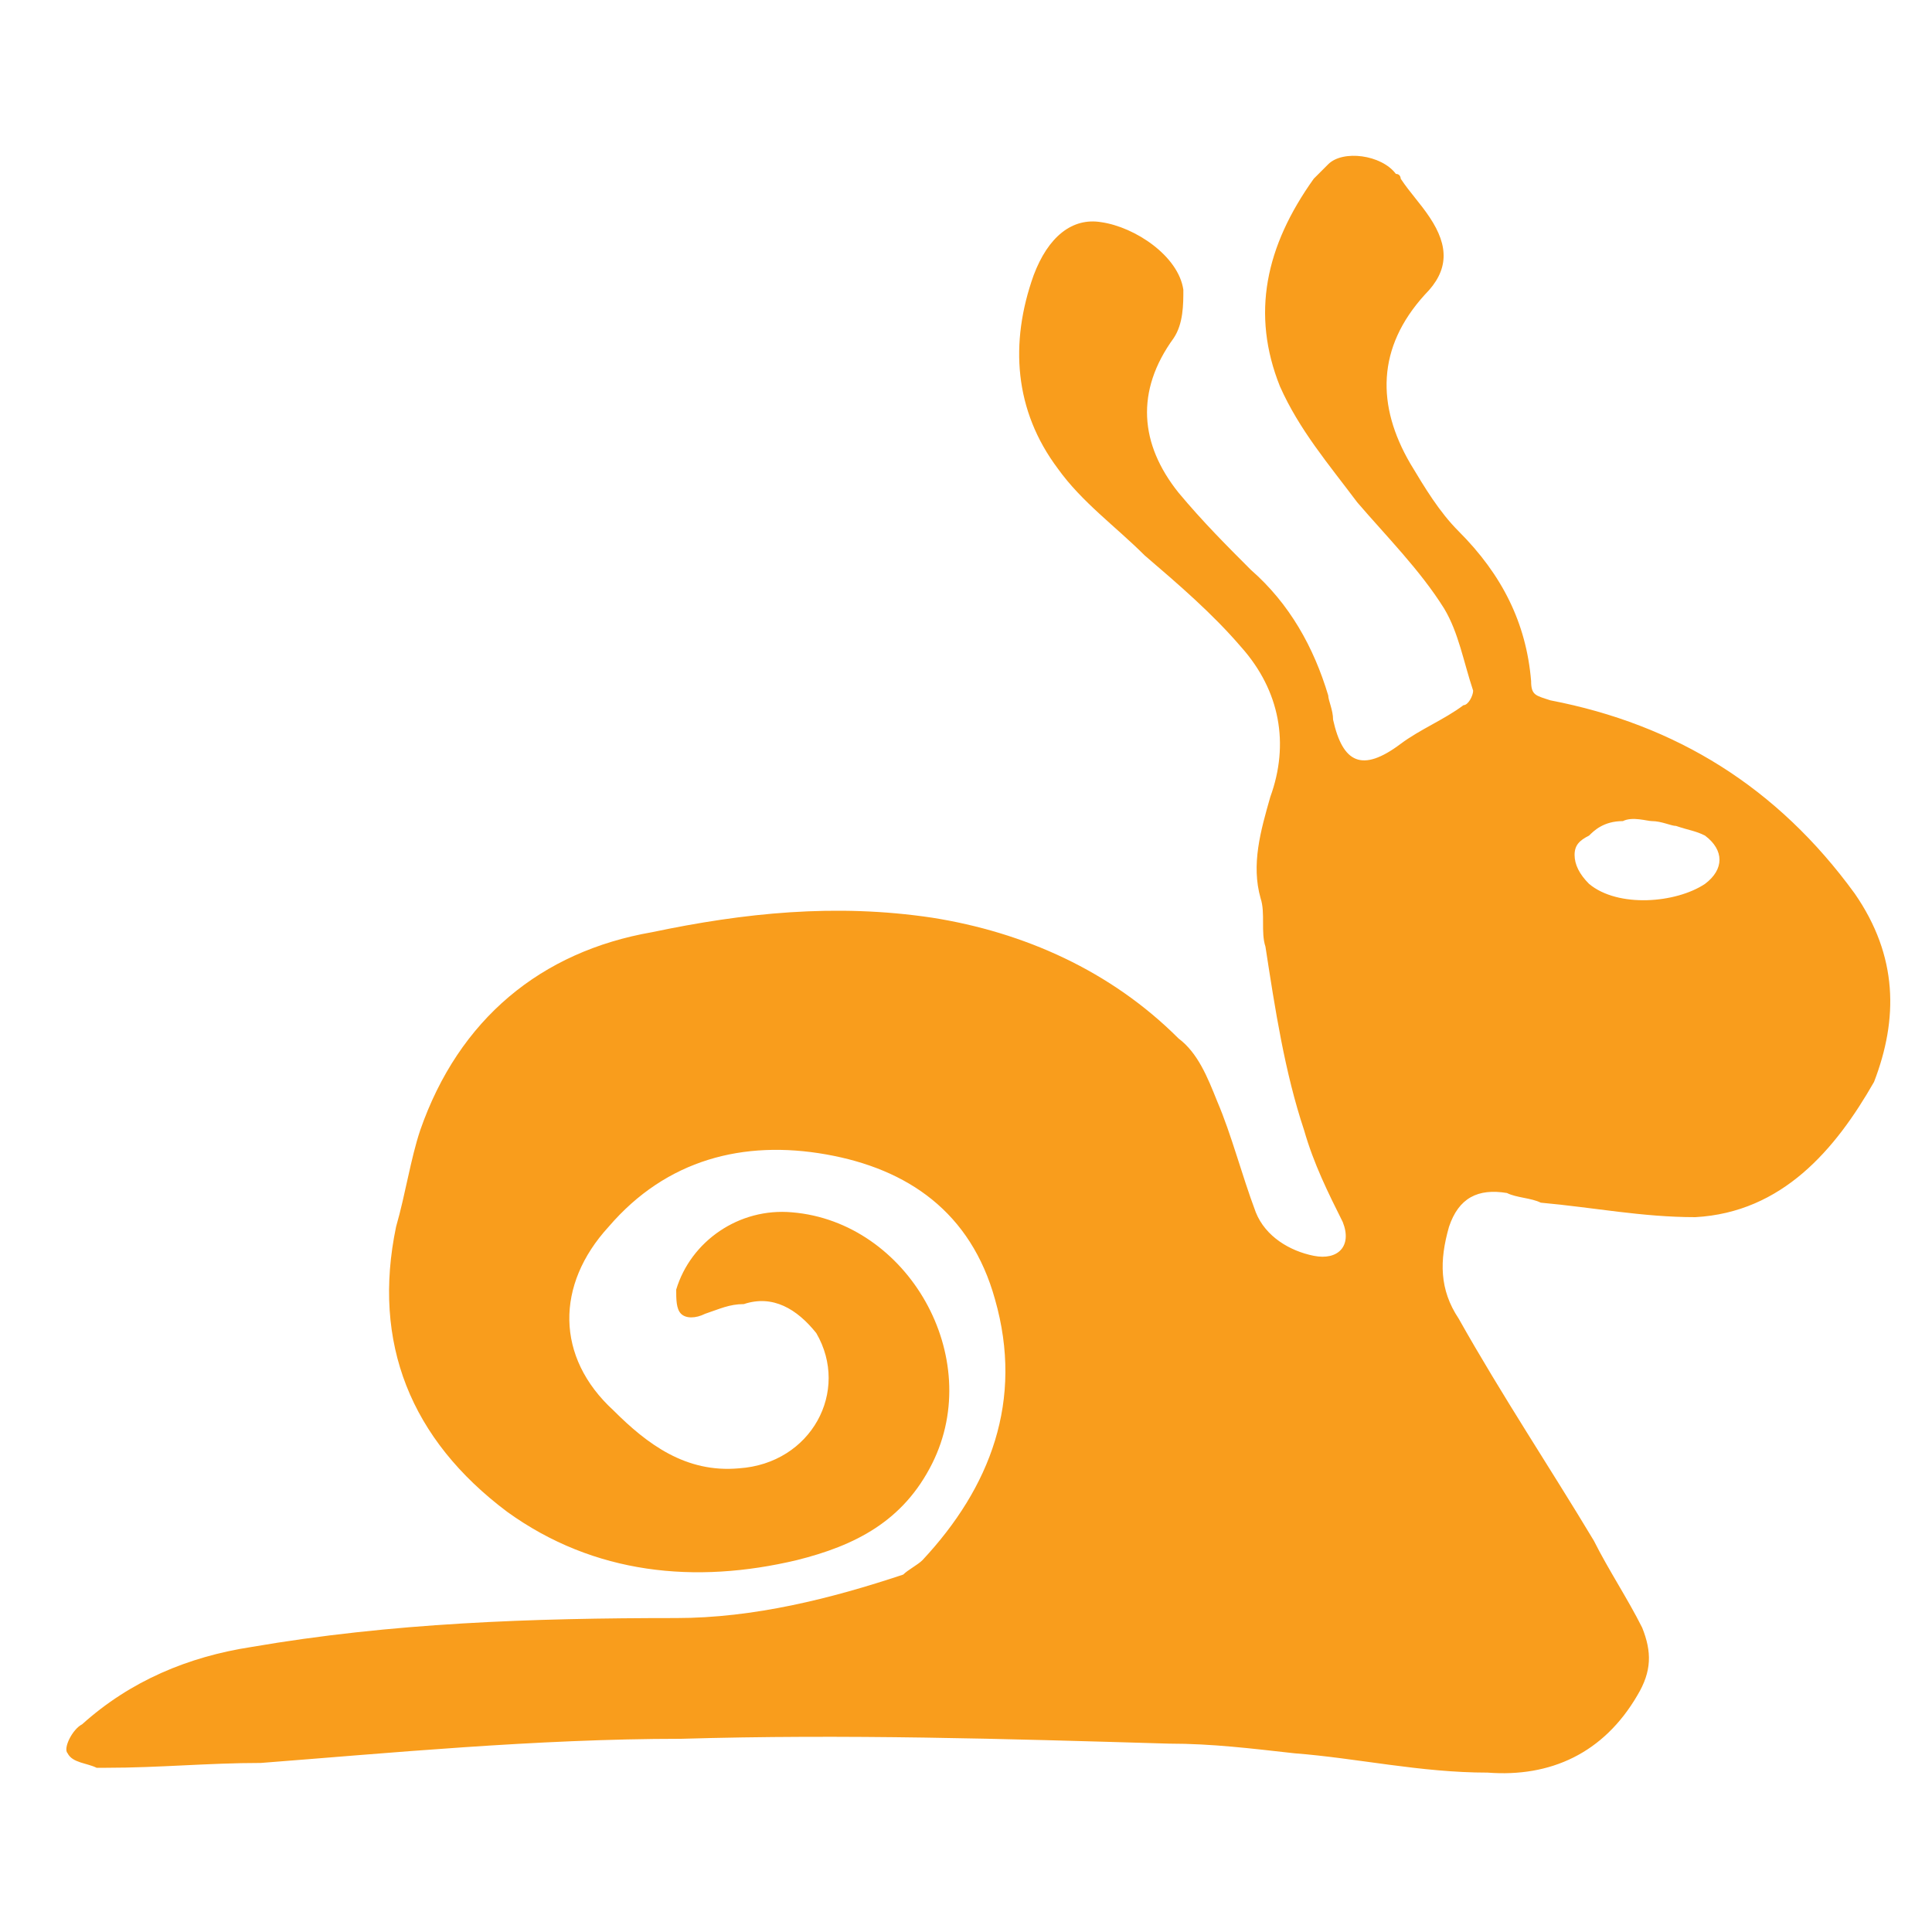 <?xml version="1.0" encoding="utf-8"?>
<!-- Generator: Adobe Illustrator 26.0.1, SVG Export Plug-In . SVG Version: 6.00 Build 0)  -->
<svg version="1.1" id="Слой_1" xmlns="http://www.w3.org/2000/svg" xmlns:xlink="http://www.w3.org/1999/xlink" x="0px" y="0px"
	 viewBox="0 0 40 40" style="enable-background:new 0 0 40 40;" xml:space="preserve">
<style type="text/css">
	.st0{fill:#F99D1C;}
</style>
<path class="st0" d="M38.4,18.5c-1.6-2.2-3.7-3.5-6.3-4c-0.3-0.1-0.4-0.1-0.4-0.4c-0.1-1.2-0.6-2.2-1.5-3.1c-0.4-0.4-0.7-0.9-1-1.4
	c-0.7-1.2-0.7-2.4,0.3-3.5c0.5-0.5,0.5-1,0.1-1.6C29.4,4.2,29.2,4,29,3.7c0,0,0-0.1-0.1-0.1c-0.3-0.4-1.1-0.5-1.4-0.2
	c0,0,0,0-0.3,0.3l0,0c-1,1.4-1.3,2.8-0.7,4.3c0.4,0.9,1,1.6,1.6,2.4c0.6,0.7,1.3,1.4,1.8,2.2c0.3,0.5,0.4,1.1,0.6,1.7
	c0,0.1-0.1,0.3-0.2,0.3c-0.4,0.3-0.9,0.5-1.3,0.8c-0.8,0.6-1.2,0.4-1.4-0.5c0-0.2-0.1-0.4-0.1-0.5c-0.3-1-0.8-1.9-1.6-2.6
	c-0.5-0.5-1-1-1.5-1.6c-0.8-1-0.9-2.1-0.1-3.2c0.2-0.3,0.2-0.7,0.2-1c-0.1-0.7-1-1.3-1.7-1.4c-0.6-0.1-1.1,0.3-1.4,1.1
	c-0.5,1.4-0.4,2.8,0.5,4c0.5,0.7,1.2,1.2,1.8,1.8c0.7,0.6,1.4,1.2,2,1.9c0.8,0.9,1,2,0.6,3.1c-0.2,0.7-0.4,1.4-0.2,2.1
	c0.1,0.3,0,0.7,0.1,1c0.2,1.3,0.4,2.6,0.8,3.8c0.2,0.7,0.5,1.3,0.8,1.9c0.2,0.5-0.1,0.8-0.6,0.7c-0.5-0.1-1-0.4-1.2-0.9
	c-0.3-0.8-0.5-1.6-0.8-2.3c-0.2-0.5-0.4-1-0.8-1.3c-1.4-1.4-3.2-2.2-5.1-2.5c-2-0.3-3.9-0.1-5.8,0.3c-2.3,0.4-4,1.8-4.8,4.1
	c-0.2,0.6-0.3,1.3-0.5,2c-0.5,2.4,0.3,4.4,2.3,5.9c1.8,1.3,3.9,1.5,6,1c1.2-0.3,2.2-0.8,2.8-2c1.1-2.2-0.5-5-2.9-5.2
	c-1.1-0.1-2.1,0.6-2.4,1.6c0,0.2,0,0.4,0.1,0.5s0.3,0.1,0.5,0c0.3-0.1,0.5-0.2,0.8-0.2c0.6-0.2,1.1,0.1,1.5,0.6
	c0.7,1.2-0.1,2.7-1.6,2.8c-1.1,0.1-1.9-0.5-2.6-1.2c-1.2-1.1-1.2-2.6-0.1-3.8c1.2-1.4,2.8-1.8,4.5-1.5s3,1.2,3.5,3
	c0.6,2.1-0.1,3.9-1.5,5.4c-0.1,0.1-0.3,0.2-0.4,0.3c-1.5,0.5-3.1,0.9-4.7,0.9c-3,0-5.9,0.1-8.8,0.6c-1.3,0.2-2.5,0.7-3.5,1.6
	c-0.2,0.1-0.4,0.5-0.3,0.6c0.1,0.2,0.4,0.2,0.6,0.3c0.1,0,0.1,0,0.2,0c1.1,0,2.1-0.1,3.2-0.1C8,36.3,11.1,36,14.1,36
	c3.4-0.1,6.7,0,10.1,0.1c0.9,0,1.7,0.1,2.6,0.2c1.3,0.1,2.6,0.4,4,0.4c1.3,0.1,2.4-0.4,3.1-1.6c0.3-0.5,0.3-0.9,0.1-1.4
	c-0.3-0.6-0.7-1.2-1-1.8c-0.9-1.5-1.9-3-2.8-4.6c-0.4-0.6-0.4-1.2-0.2-1.9c0.2-0.6,0.6-0.8,1.2-0.7c0.2,0.1,0.5,0.1,0.7,0.2
	c1.1,0.1,2.1,0.3,3.2,0.3c1.8-0.1,2.9-1.4,3.7-2.8C39.3,21.1,39.3,19.8,38.4,18.5z M35.3,18.3c-0.6,0.4-1.8,0.5-2.4,0
	c-0.2-0.2-0.3-0.4-0.3-0.6s0.1-0.3,0.3-0.4c0.1-0.1,0.3-0.3,0.7-0.3c0.2-0.1,0.5,0,0.6,0c0.2,0,0.4,0.1,0.5,0.1
	c0.3,0.1,0.4,0.1,0.6,0.2C35.7,17.6,35.7,18,35.3,18.3z"/>
</svg>
